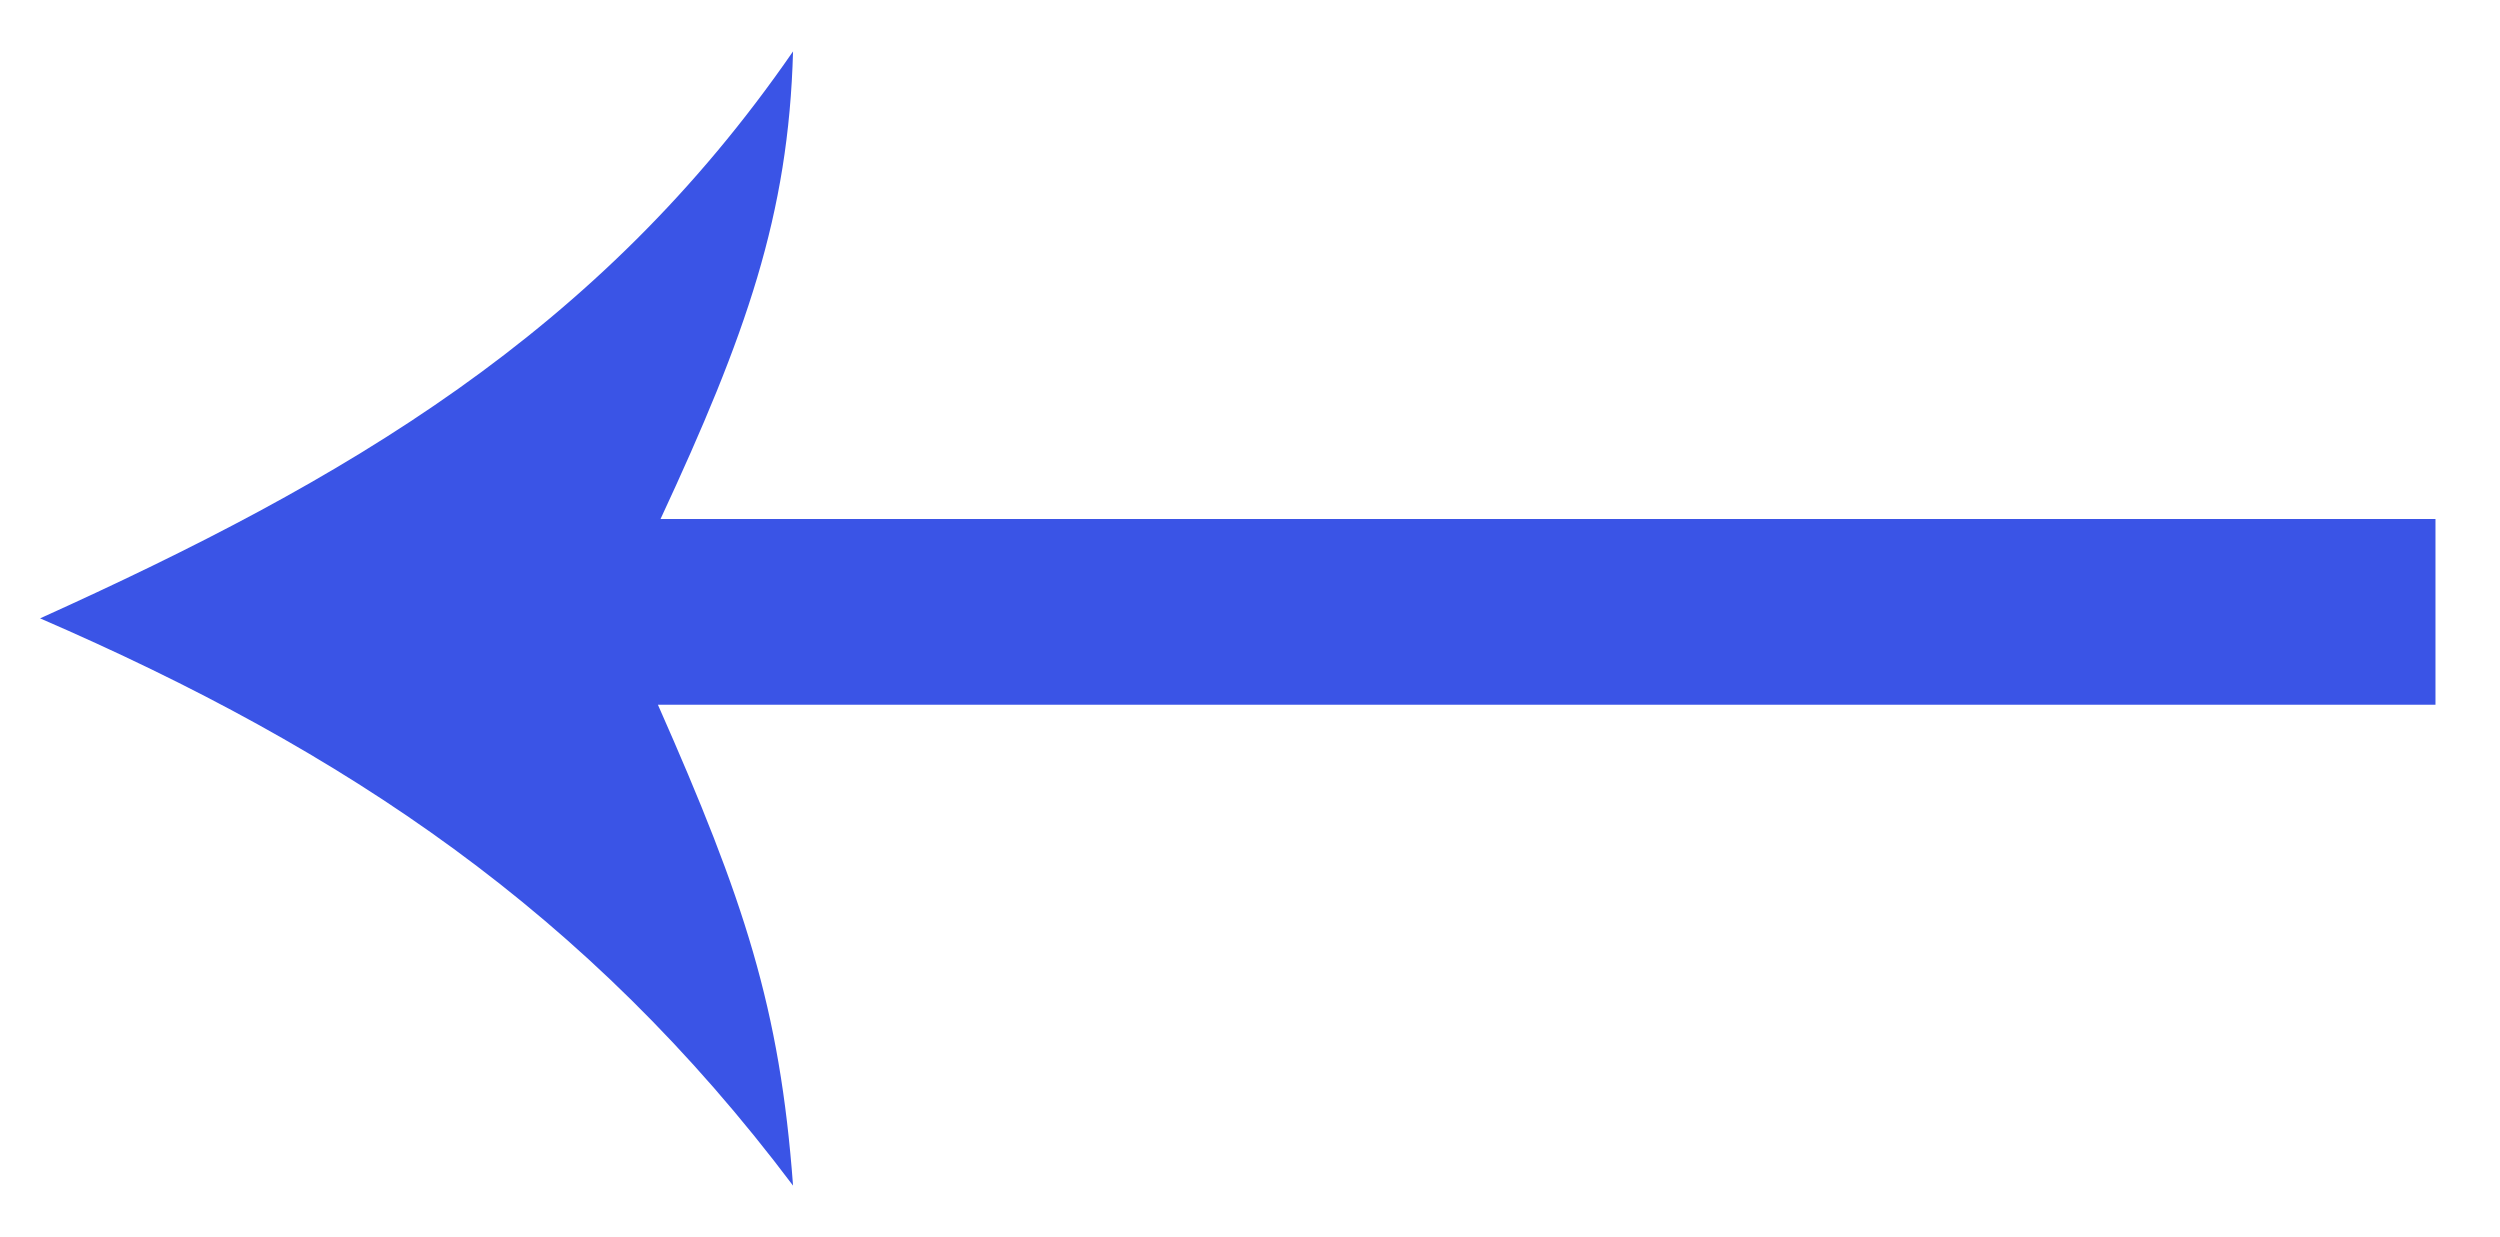 <svg xmlns="http://www.w3.org/2000/svg" width="192" height="95" viewBox="0 0 192 95">
  <defs>
    <style>
      .cls-1 {
        fill: #3a54e6;
        fill-rule: evenodd;
      }
    </style>
  </defs>
  <path class="cls-1" d="M187.045,39.86H50.729C57.3,25.727,60.565,16.511,60.906,3.947,45.963,25.608,26.542,36.885,3.079,47.49,26.542,57.651,45.107,70.049,60.906,91.056c-1.012-13.658-3.735-21.9-10.378-36.932H187.045V39.86Z"/>
</svg>
